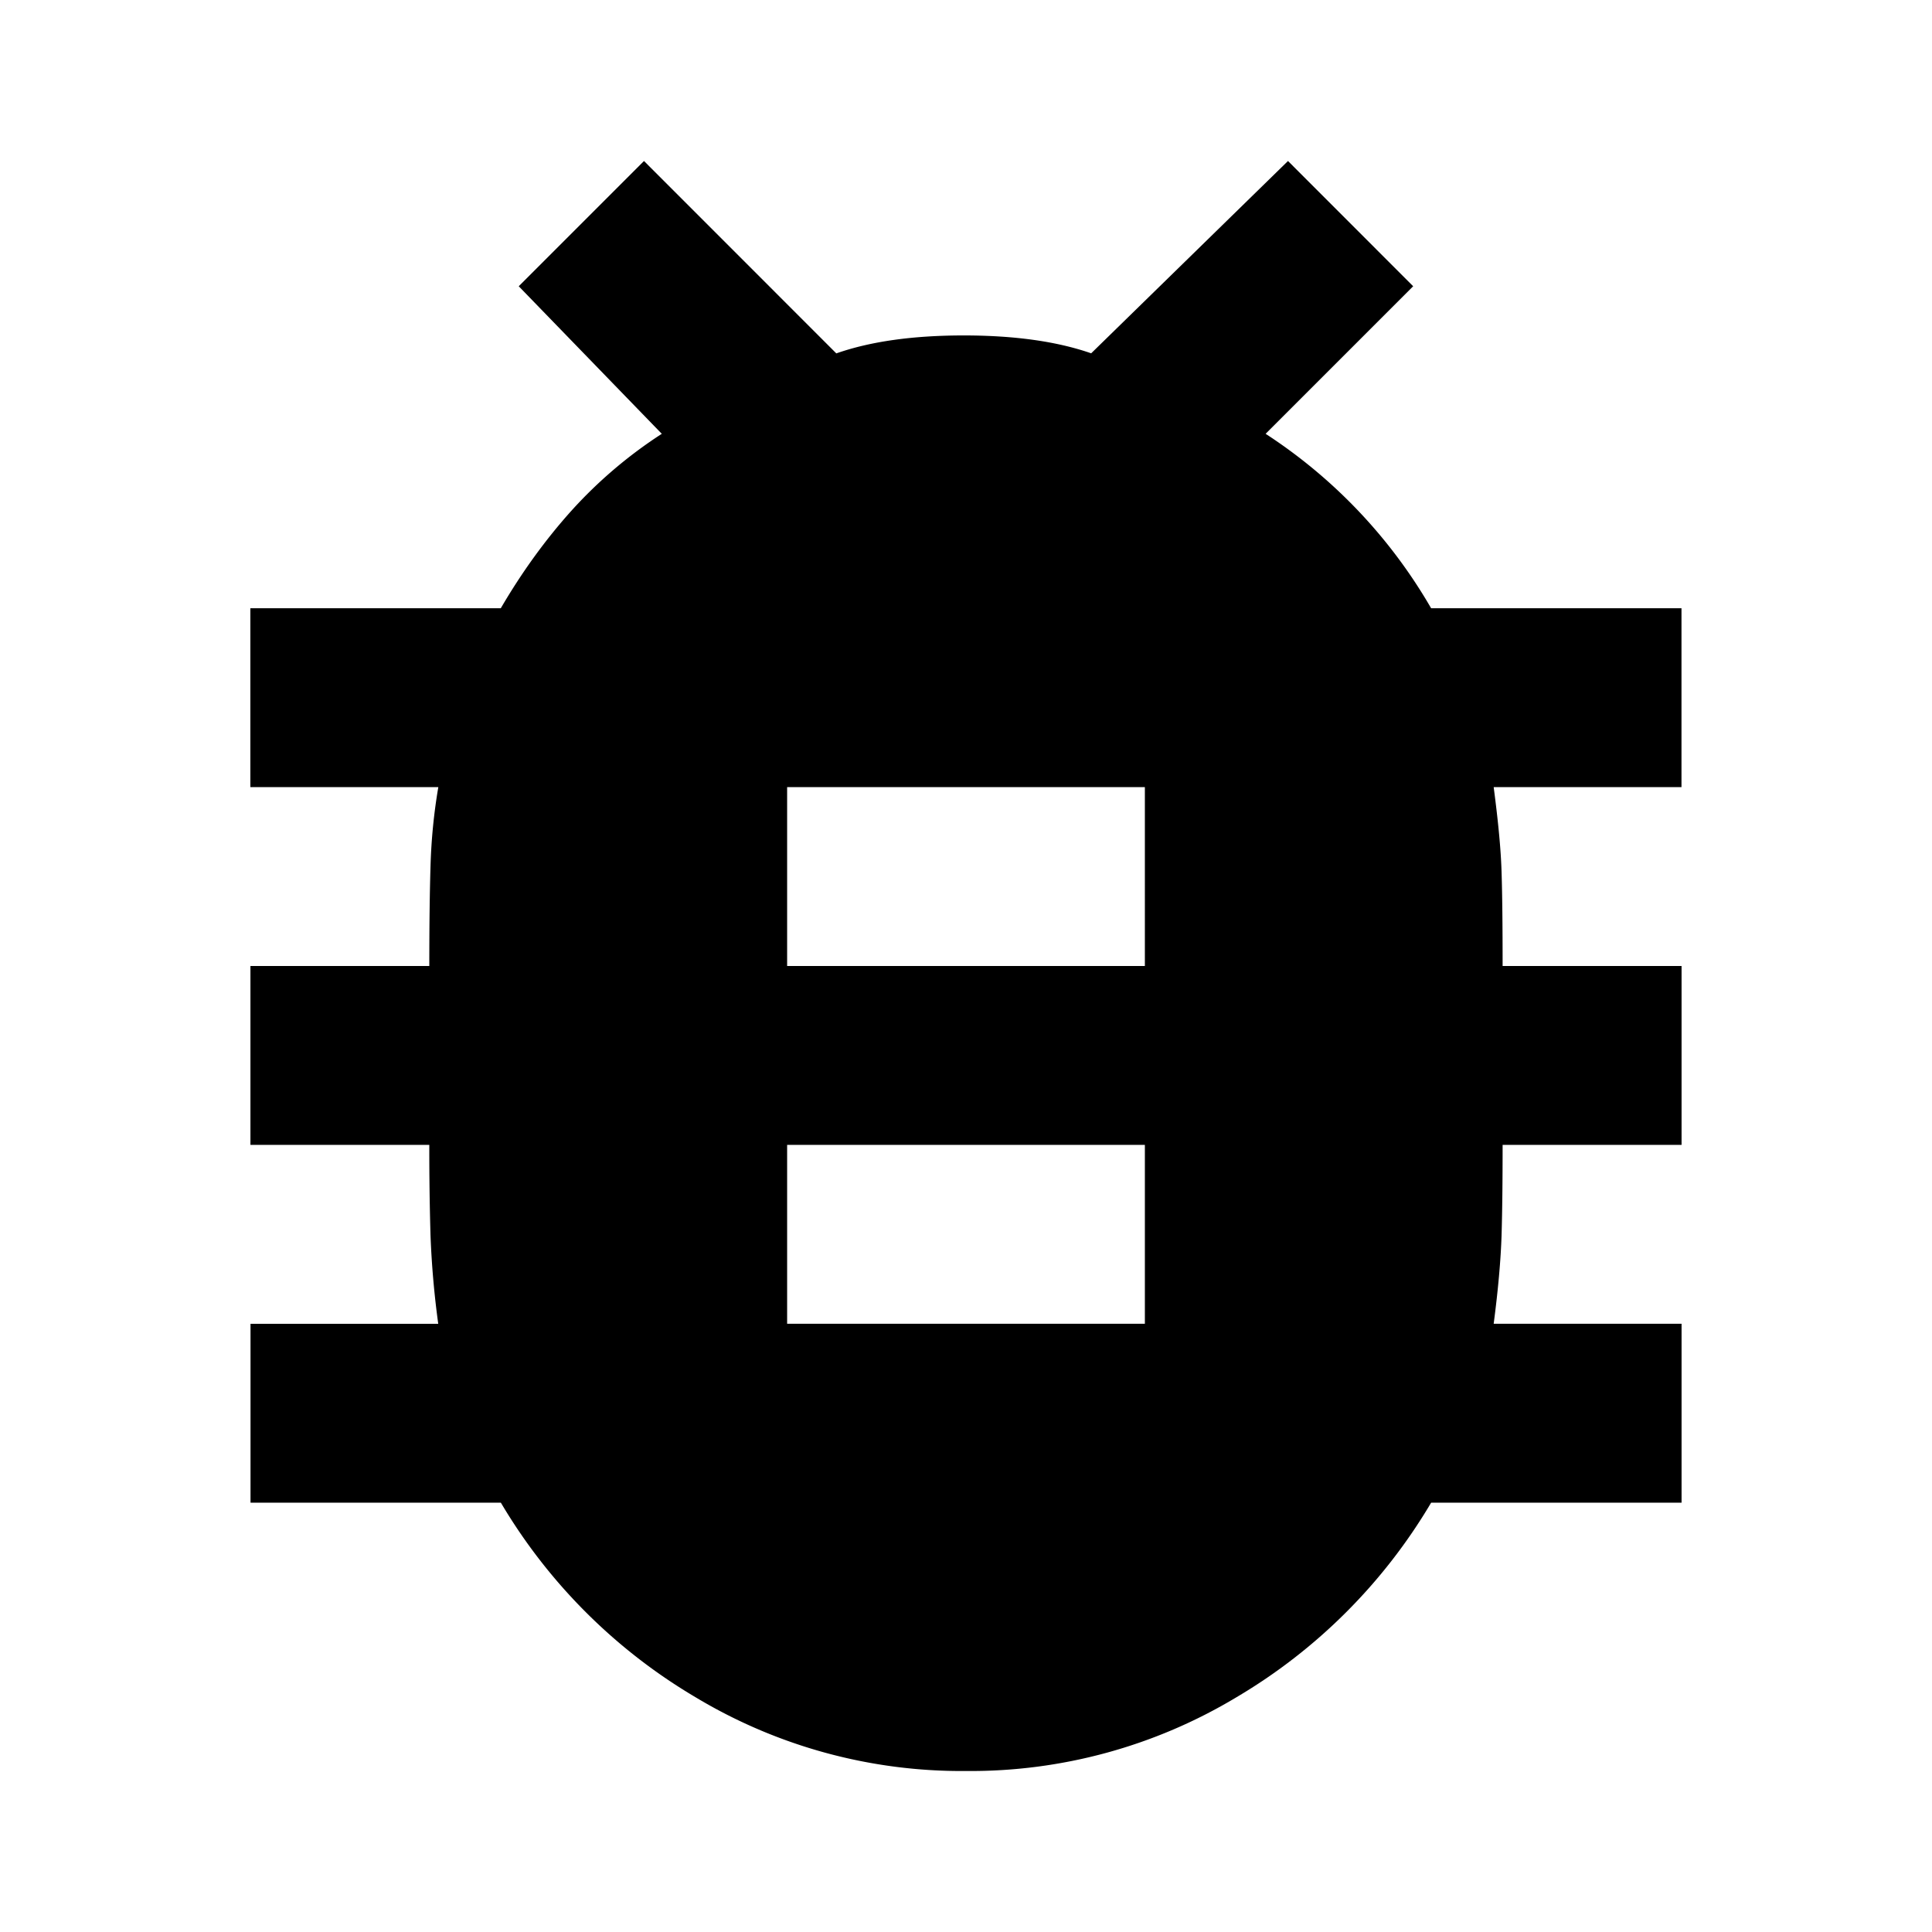 <svg xmlns="http://www.w3.org/2000/svg" viewBox="0 0 24 24"><path d="M12 22a6.411 6.411 0 0 1-3.361-.917 6.866 6.866 0 0 1-2.417-2.416h-3.11v-2.222h2.332a11.184 11.184 0 0 1-.096-1.098 36.593 36.593 0 0 1-.015-1.125H3.111V12h2.222c0-.5.005-.912.015-1.237.009-.323.04-.652.097-.985H3.11V7.556h3.111c.26-.445.551-.848.876-1.21a5.641 5.641 0 0 1 1.124-.957L6.444 3.556 8 2l2.389 2.39c.425-.149.953-.223 1.583-.223s1.158.074 1.583.222L16 2l1.555 1.556-1.833 1.833a6.406 6.406 0 0 1 2.056 2.167h3.11v2.222h-2.333c.056.425.09.778.098 1.055.009.278.013.667.013 1.167h2.223v2.222h-2.223c0 .445-.004.82-.013 1.125-.01.305-.042.672-.098 1.097h2.334v2.223h-3.111a6.864 6.864 0 0 1-2.417 2.416A6.411 6.411 0 0 1 12 22M9.778 12h4.444V9.778H9.778zm0 4.444h4.444v-2.222H9.778z"/></svg>